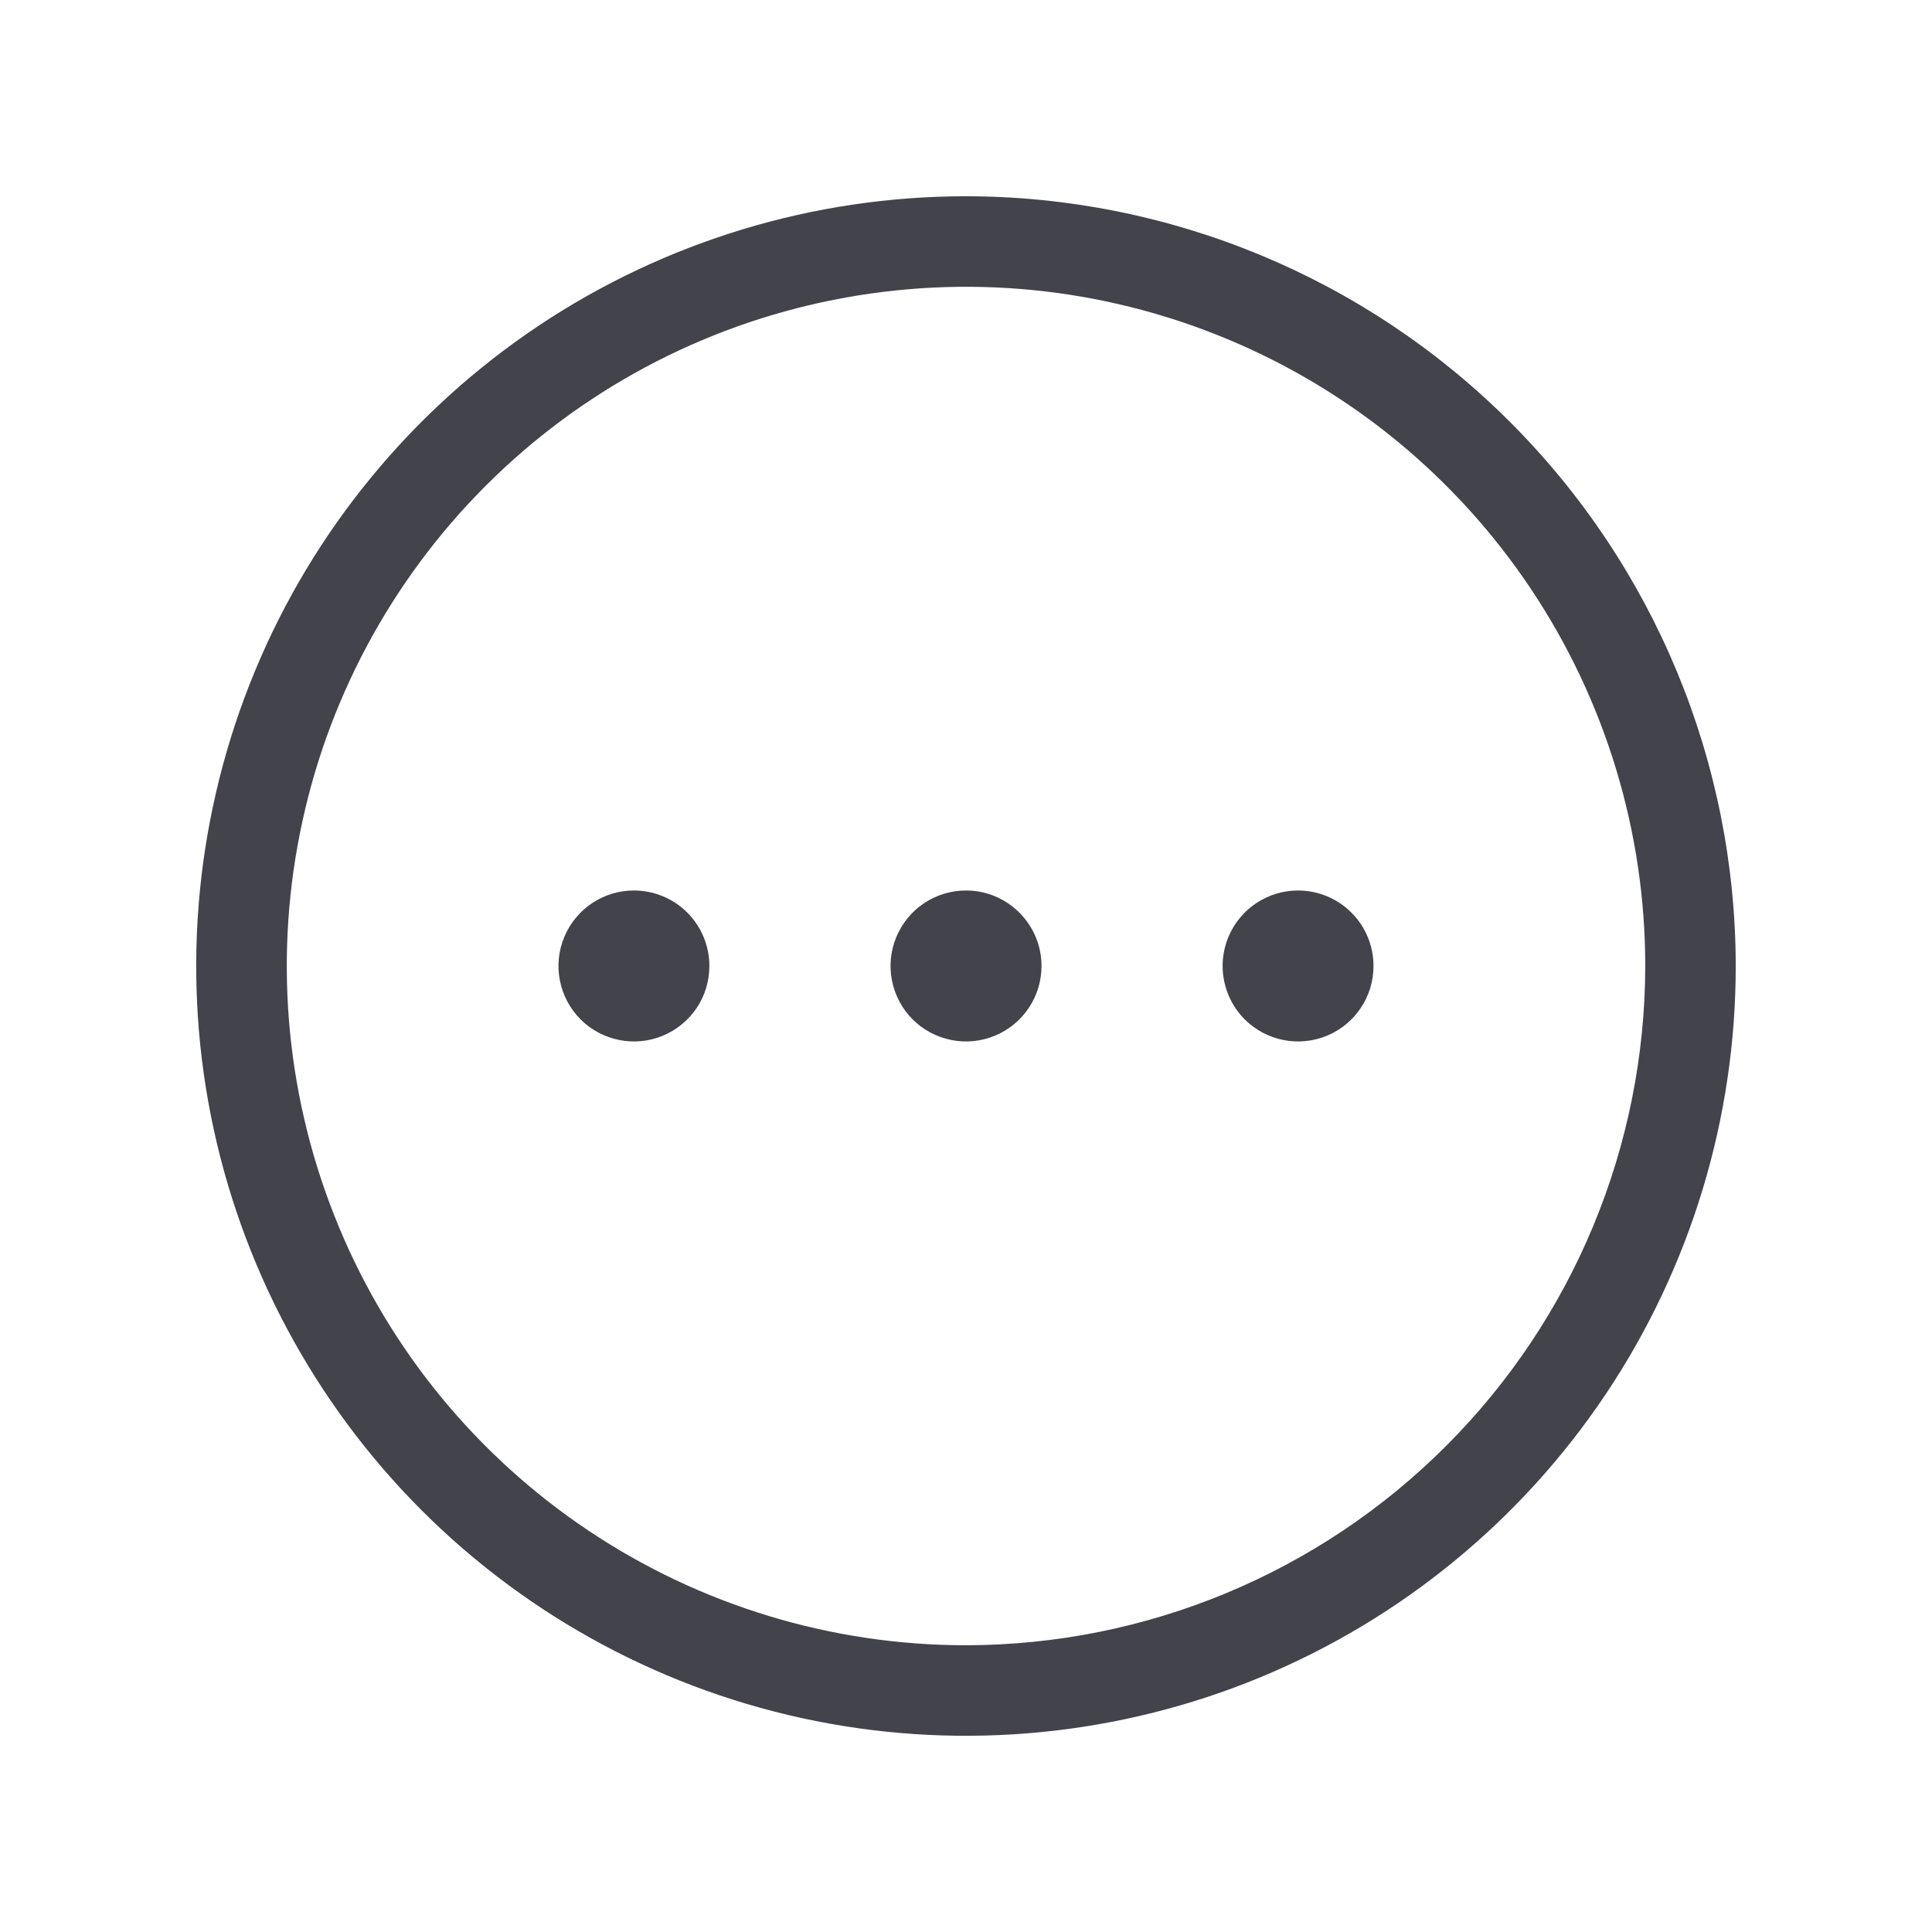 <svg width="24" height="24" viewBox="0 0 24 24" fill="none" xmlns="http://www.w3.org/2000/svg">
<path d="M12 2.438C10.109 2.438 8.26 2.998 6.687 4.049C5.115 5.1 3.889 6.593 3.165 8.341C2.442 10.088 2.252 12.011 2.621 13.866C2.99 15.72 3.901 17.424 5.238 18.762C6.576 20.099 8.28 21.01 10.134 21.379C11.989 21.748 13.912 21.558 15.659 20.835C17.407 20.111 18.9 18.885 19.951 17.313C21.002 15.74 21.562 13.891 21.562 12C21.559 9.465 20.551 7.034 18.758 5.242C16.966 3.449 14.535 2.44 12 2.438ZM12 20.438C10.331 20.438 8.7 19.943 7.312 19.015C5.925 18.088 4.843 16.771 4.205 15.229C3.566 13.687 3.399 11.991 3.725 10.354C4.05 8.717 4.854 7.214 6.034 6.034C7.214 4.854 8.717 4.05 10.354 3.725C11.991 3.399 13.687 3.566 15.229 4.205C16.771 4.843 18.088 5.925 19.015 7.312C19.943 8.7 20.438 10.331 20.438 12C20.435 14.237 19.545 16.382 17.963 17.963C16.382 19.545 14.237 20.435 12 20.438ZM12.938 12C12.938 12.185 12.883 12.367 12.78 12.521C12.677 12.675 12.53 12.795 12.359 12.866C12.188 12.937 11.999 12.956 11.817 12.919C11.635 12.883 11.468 12.794 11.337 12.663C11.206 12.532 11.117 12.365 11.081 12.183C11.044 12.001 11.063 11.812 11.134 11.641C11.205 11.47 11.325 11.323 11.479 11.22C11.633 11.117 11.815 11.062 12 11.062C12.249 11.062 12.487 11.161 12.663 11.337C12.839 11.513 12.938 11.751 12.938 12ZM8.812 12C8.812 12.185 8.758 12.367 8.655 12.521C8.551 12.675 8.405 12.795 8.234 12.866C8.062 12.937 7.874 12.956 7.692 12.919C7.51 12.883 7.343 12.794 7.212 12.663C7.081 12.532 6.992 12.365 6.956 12.183C6.919 12.001 6.938 11.812 7.009 11.641C7.08 11.47 7.2 11.323 7.354 11.22C7.508 11.117 7.69 11.062 7.875 11.062C8.124 11.062 8.362 11.161 8.538 11.337C8.714 11.513 8.812 11.751 8.812 12ZM17.062 12C17.062 12.185 17.008 12.367 16.904 12.521C16.802 12.675 16.655 12.795 16.484 12.866C16.312 12.937 16.124 12.956 15.942 12.919C15.76 12.883 15.593 12.794 15.462 12.663C15.331 12.532 15.242 12.365 15.206 12.183C15.169 12.001 15.188 11.812 15.259 11.641C15.33 11.47 15.45 11.323 15.604 11.22C15.758 11.117 15.94 11.062 16.125 11.062C16.374 11.062 16.612 11.161 16.788 11.337C16.964 11.513 17.062 11.751 17.062 12Z" fill="#42434B"/>
</svg>
